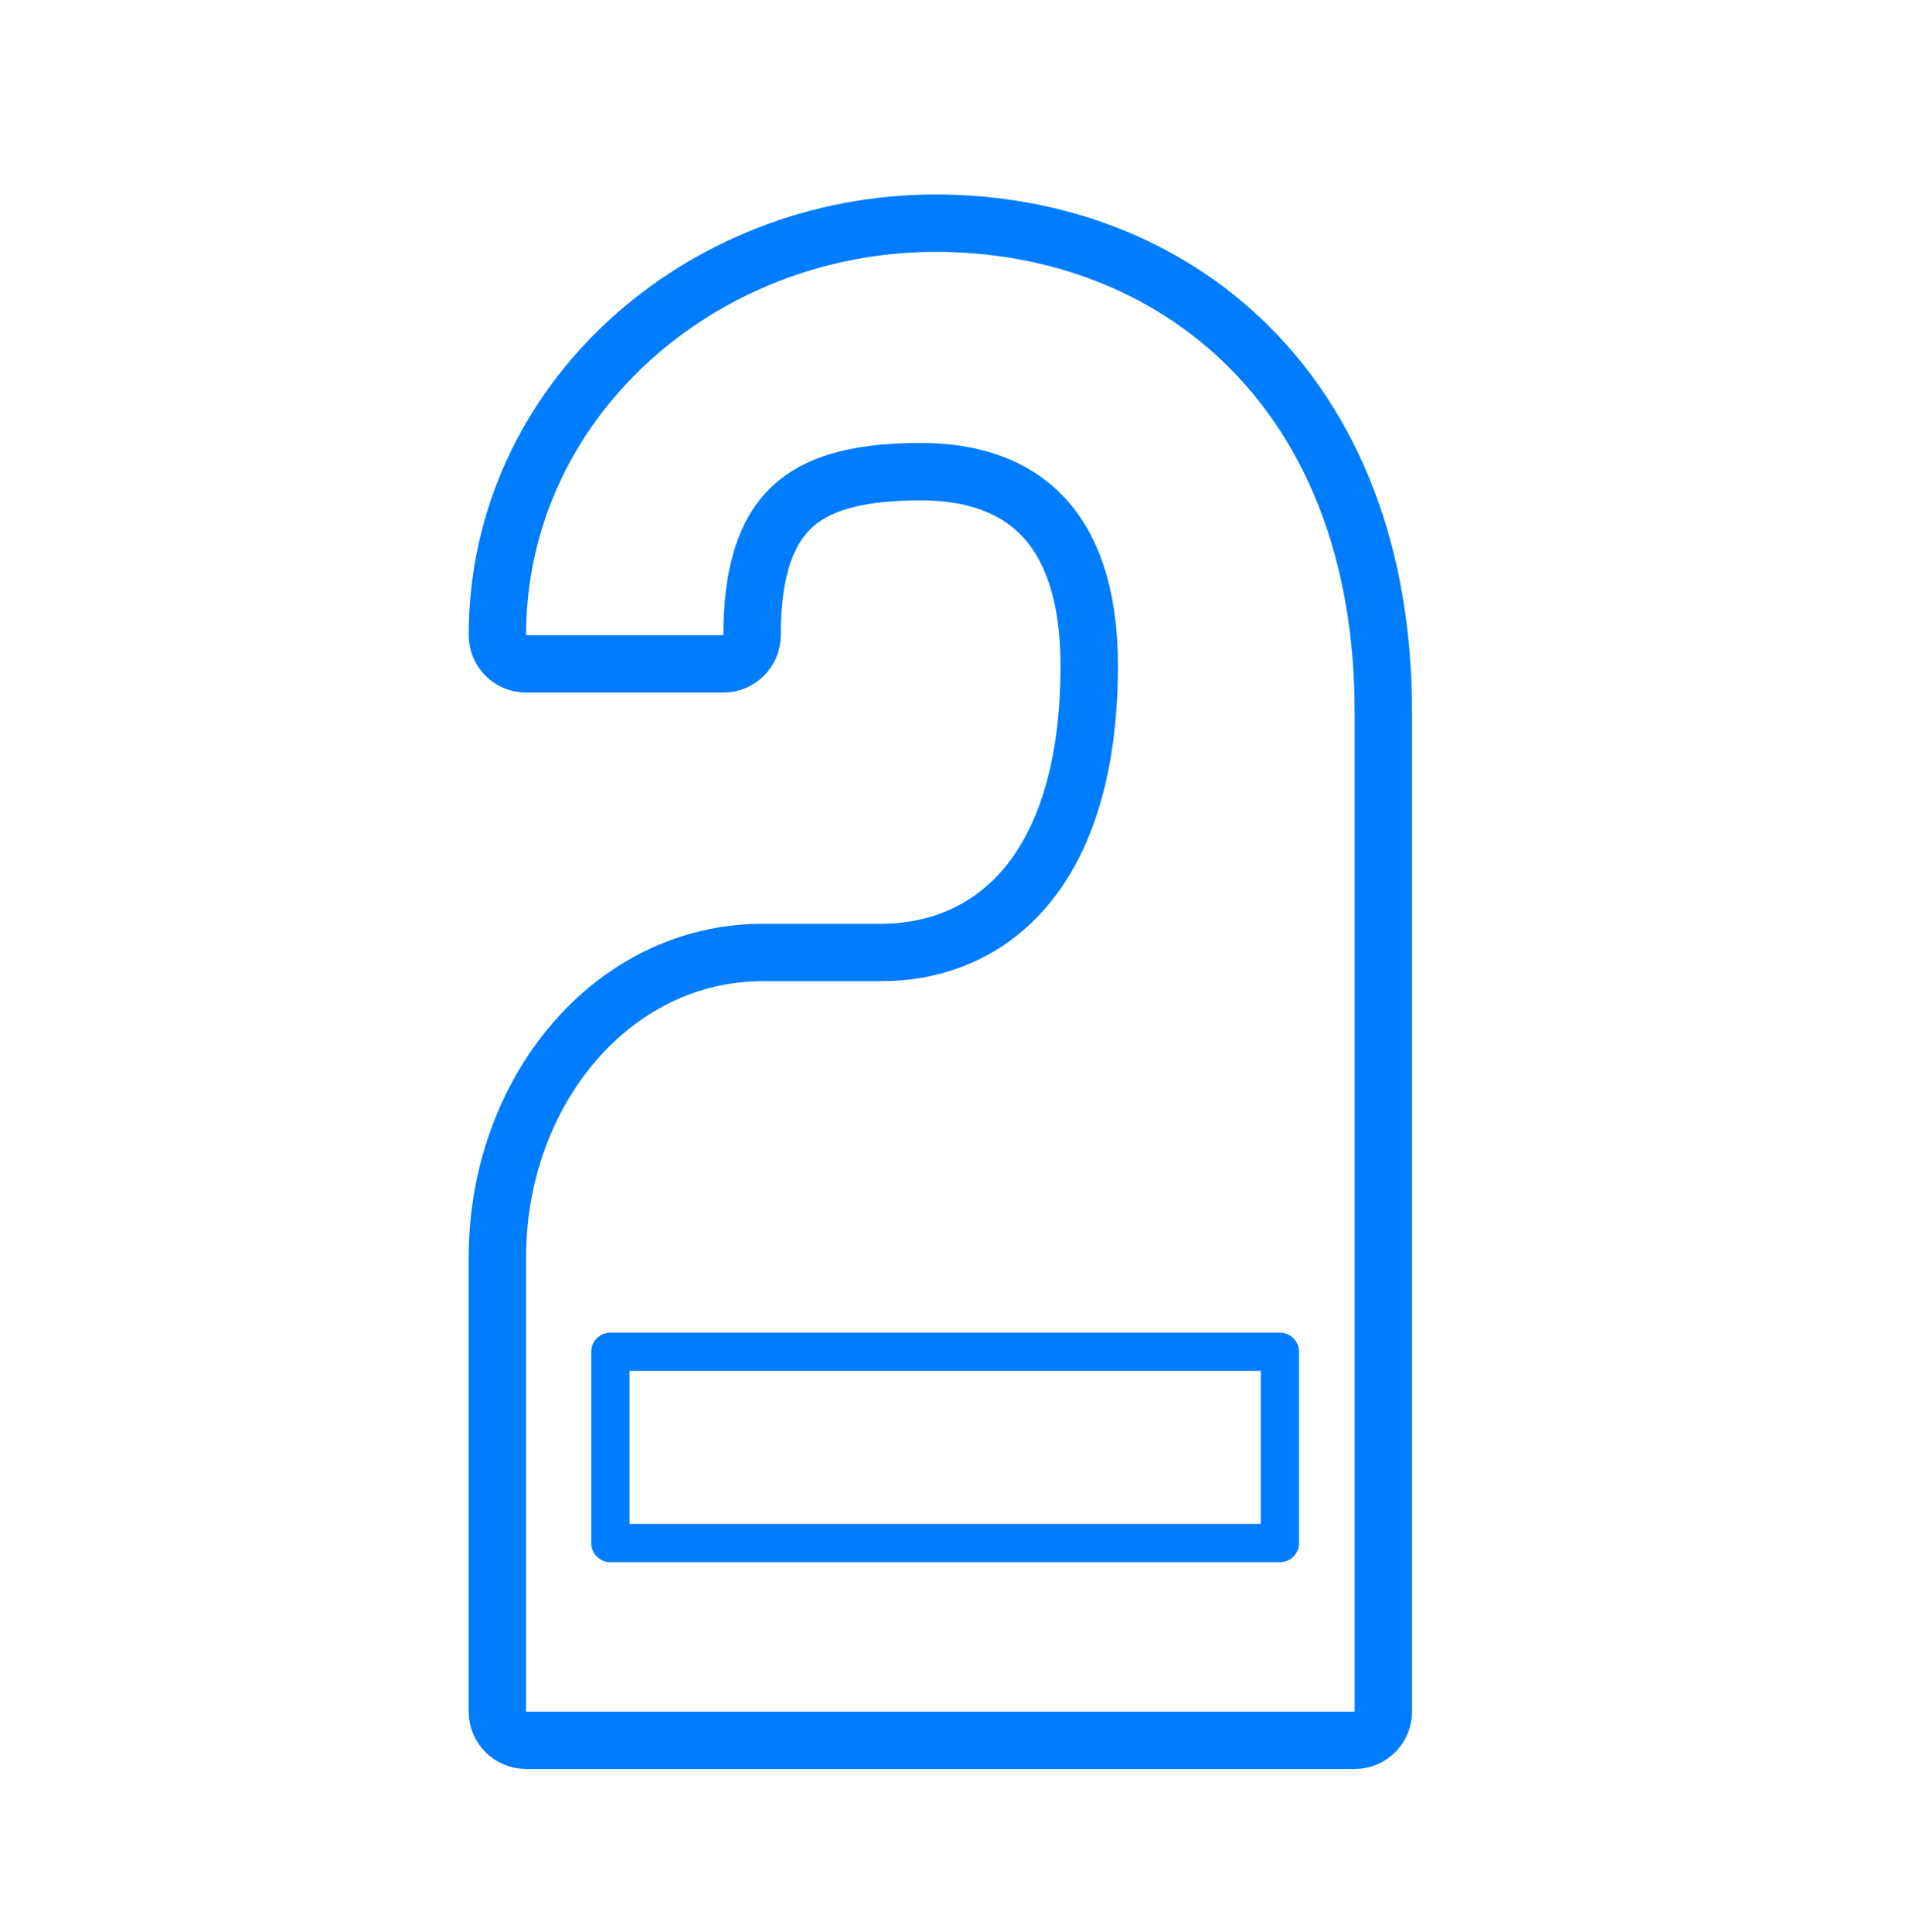 <svg width="100" height="101" viewBox="0 0 100 101" fill="none" xmlns="http://www.w3.org/2000/svg">
<path fill-rule="evenodd" clip-rule="evenodd" d="M31.906 80.667H66.906V70.667H31.906V80.667Z" stroke="#007CFF" stroke-width="2" stroke-linecap="round" stroke-linejoin="round"/>
<path d="M70.812 90.979C71.641 90.979 72.312 90.308 72.312 89.479V37.226C72.312 28.854 69.618 22.434 65.263 18.104C60.919 13.784 55.046 11.667 48.909 11.667C36.613 11.667 26 20.977 26 33.206C26 34.034 26.672 34.706 27.5 34.706H37.812C38.641 34.706 39.312 34.034 39.312 33.206C39.312 29.424 40.279 27.431 41.61 26.319C43.001 25.157 45.133 24.657 48.125 24.657C50.93 24.657 53.066 25.466 54.513 26.993C55.97 28.53 56.938 31.017 56.938 34.794C56.938 40.577 55.456 44.306 53.448 46.571C51.451 48.824 48.79 49.794 46.062 49.794H39.875C31.978 49.794 26 57.086 26 65.732V89.479C26 90.308 26.672 90.979 27.5 90.979H70.812Z" stroke="#007CFF" stroke-width="3" stroke-linecap="round" stroke-linejoin="round"/>
</svg>
